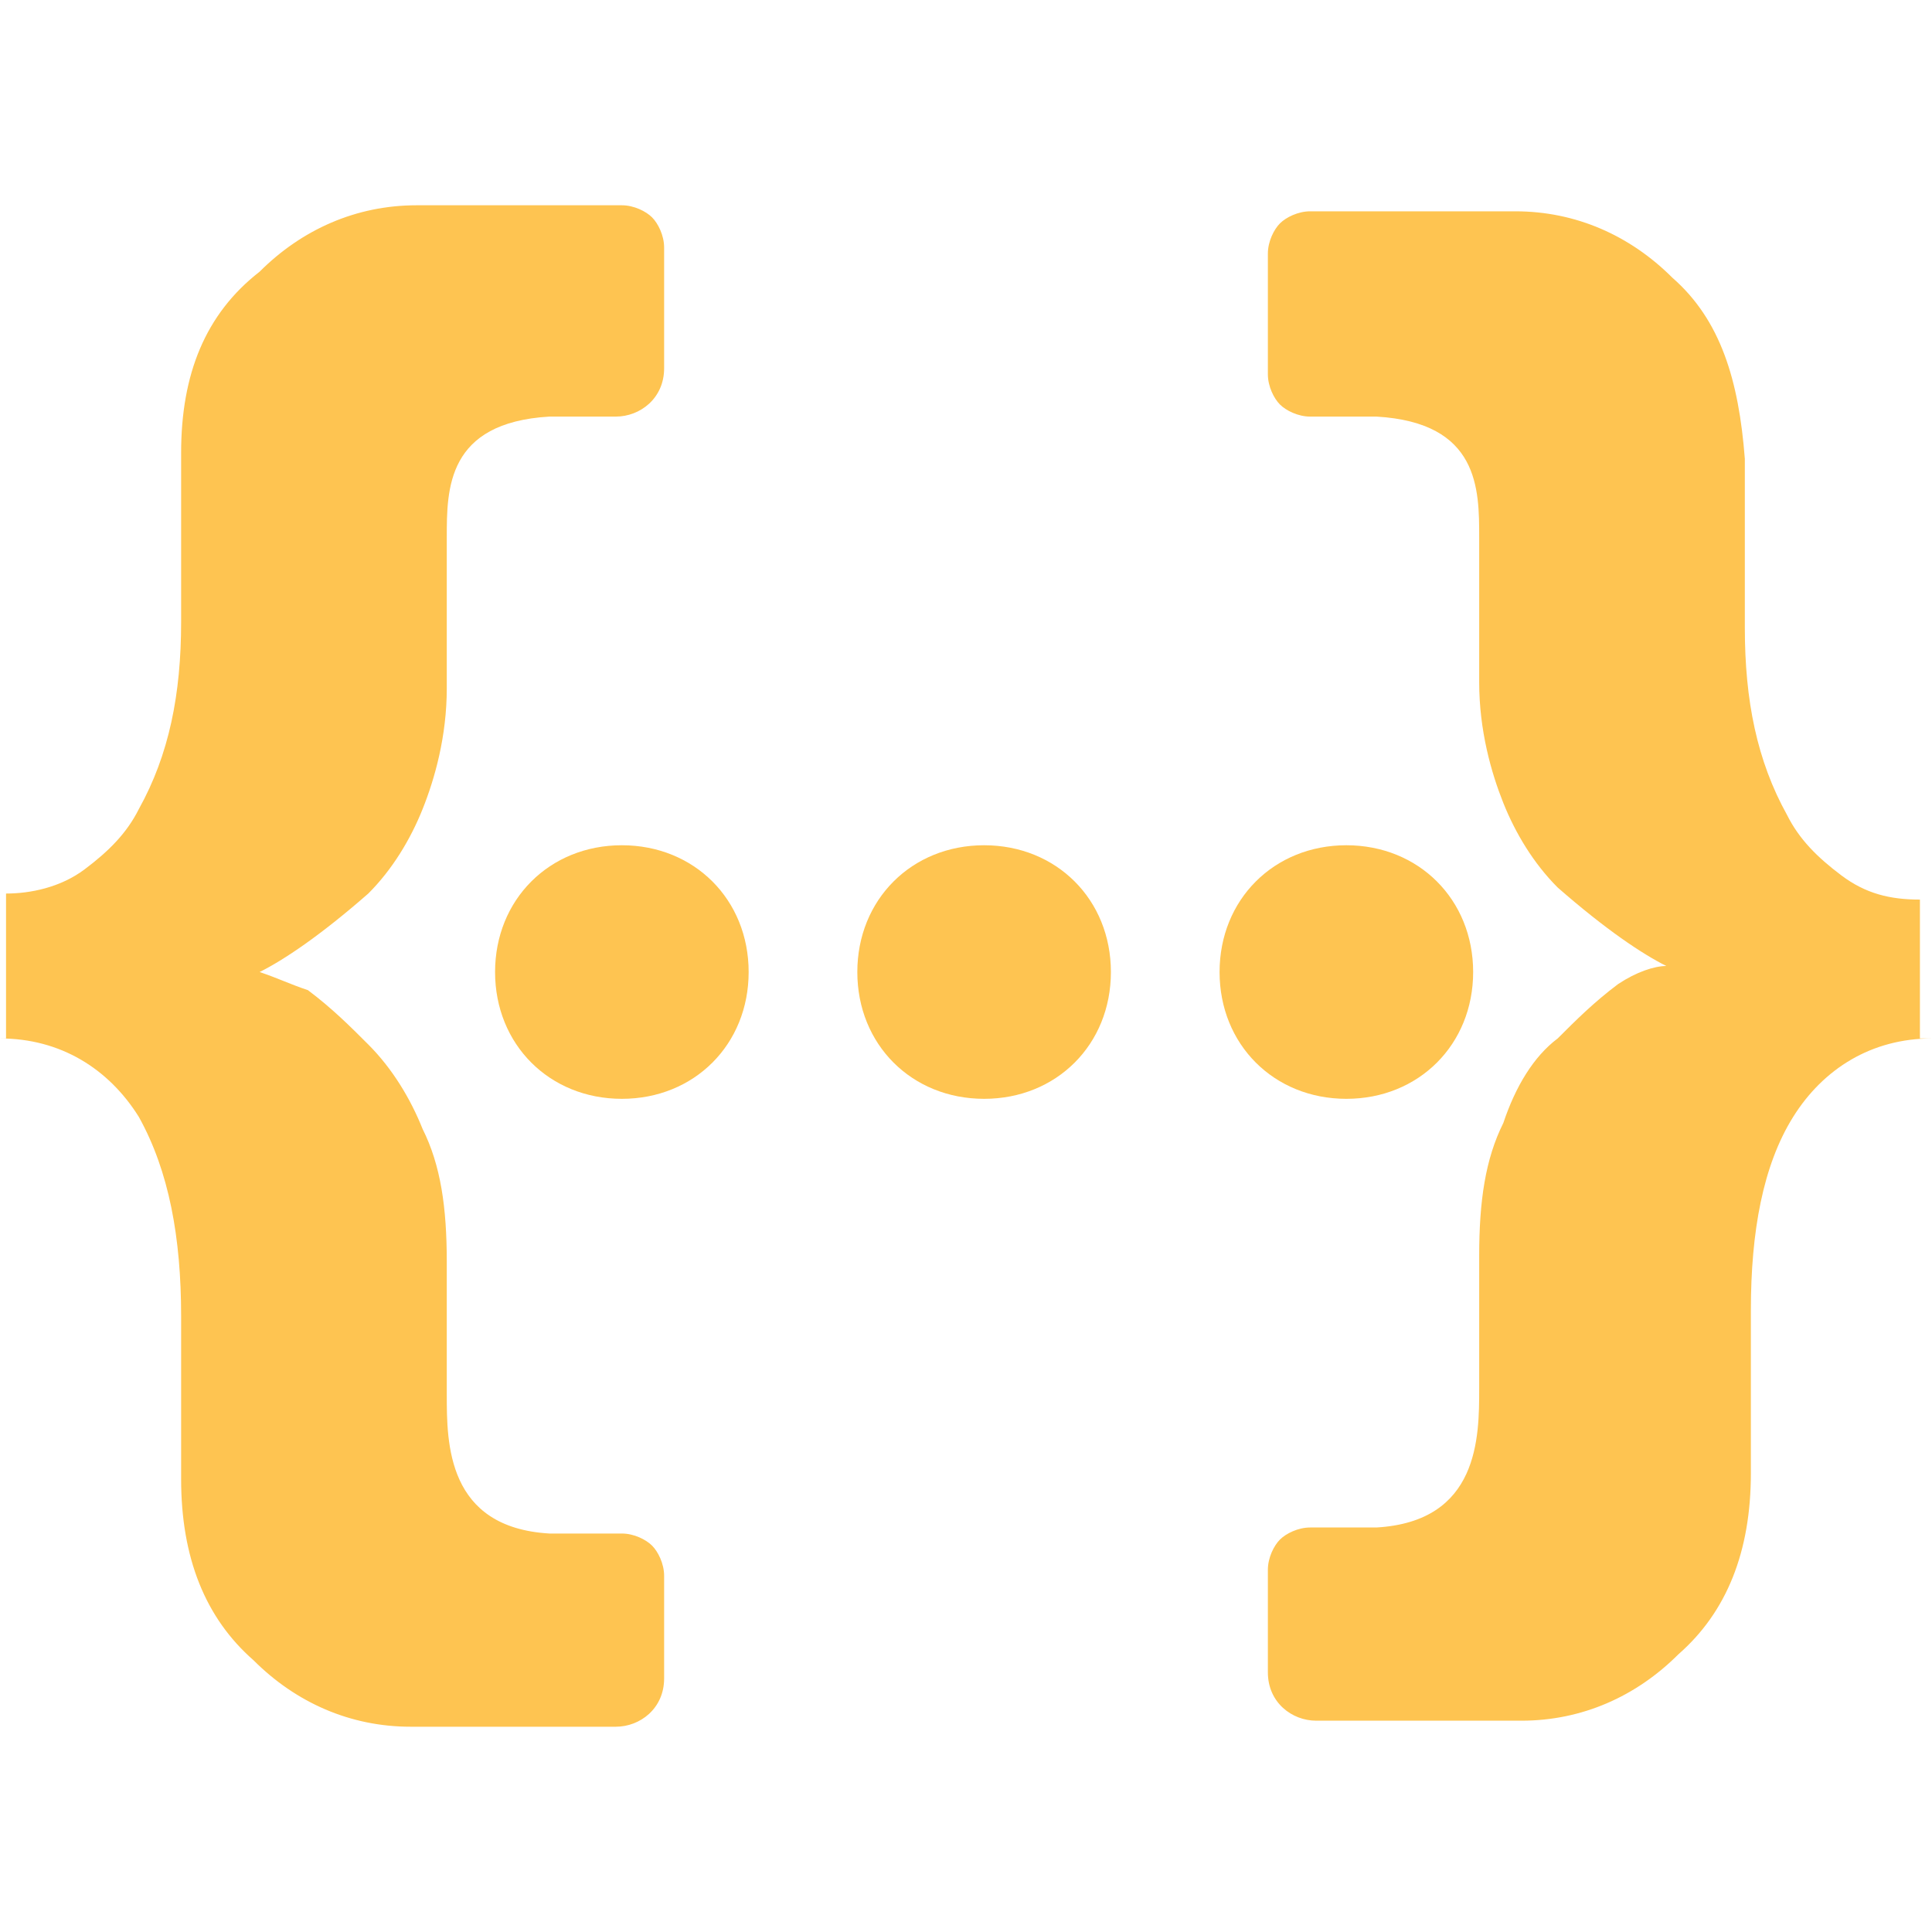 <svg
  t="1745895662756"
  class="icon"
  viewBox="0 0 1024 1024"
  version="1.1"
  xmlns="http://www.w3.org/2000/svg"
  p-id="11264"
  width="200"
  height="200"
>
  <path
    d="M0 550.4c32 0 57.6 16 73.6 41.6 16 28.8 22.4 64 22.4 105.6v86.4c0 41.6 12.8 73.6 38.4 96 22.4 22.4 51.2 35.2 83.2 35.2h108.8c12.8 0 25.6-9.6 25.6-25.6v-54.4c0-6.4-3.2-12.8-6.4-16-3.2-3.2-9.6-6.4-16-6.4H291.2c-54.4-3.2-54.4-48-54.4-73.6v-70.4c0-28.8-3.2-51.2-12.8-70.4-6.4-16-16-32-28.8-44.8-9.6-9.6-19.2-19.2-32-28.8-9.6-3.2-16-6.4-25.6-9.6 12.8-6.4 32-19.2 57.6-41.6 12.8-12.8 22.4-28.8 28.8-44.8 6.4-16 12.8-38.4 12.8-64V284.8c0-25.6 0-60.8 54.4-64h35.2c12.8 0 25.6-9.6 25.6-25.6v-64c0-6.4-3.2-12.8-6.4-16-3.2-3.2-9.6-6.4-16-6.4H220.8c-32 0-60.8 12.8-83.2 35.2-28.8 22.4-41.6 54.4-41.6 96v89.6c0 38.4-6.4 70.4-22.4 99.2-6.4 12.8-16 22.4-28.8 32-12.8 9.6-28.8 12.8-41.6 12.8v76.8z m1024 0c-32 0-57.6 16-73.6 41.6-16 25.6-22.4 60.8-22.4 102.4v86.4c0 41.6-12.8 73.6-38.4 96-22.4 22.4-51.2 35.2-83.2 35.2h-108.8c-12.8 0-25.6-9.6-25.6-25.6V832c0-6.4 3.2-12.8 6.4-16 3.2-3.2 9.6-6.4 16-6.4h35.2c54.4-3.2 54.4-48 54.4-73.6v-70.4c0-28.8 3.2-51.2 12.8-70.4 6.4-19.2 16-35.2 28.8-44.8 9.6-9.6 19.2-19.2 32-28.8 9.6-6.4 19.2-9.6 25.6-9.6-12.8-6.4-32-19.2-57.6-41.6-12.8-12.8-22.4-28.8-28.8-44.8-6.4-16-12.8-38.4-12.8-64V284.8c0-25.6 0-60.8-54.4-64h-35.2c-6.4 0-12.8-3.2-16-6.4-3.2-3.2-6.4-9.6-6.4-16v-64c0-6.4 3.2-12.8 6.4-16 3.2-3.2 9.6-6.4 16-6.4h108.8c32 0 60.8 12.8 83.2 35.2 25.6 22.4 35.2 54.4 38.4 96v89.6c0 38.4 6.4 70.4 22.4 99.2 6.4 12.8 16 22.4 28.8 32 12.8 9.6 25.6 12.8 41.6 12.8v73.6z m0 0"
    fill="#FEC451"
    p-id="11265"
  ></path>
  <path
    d="M329.6 448c-38.4 0-67.2 28.8-67.2 67.2 0 38.4 28.8 67.2 67.2 67.2 38.4 0 67.2-28.8 67.2-67.2 0-38.4-28.8-67.2-67.2-67.2zM521.6 448c-38.4 0-67.2 28.8-67.2 67.2 0 38.4 28.8 67.2 67.2 67.2 38.4 0 67.2-28.8 67.2-67.2 0-38.4-28.8-67.2-67.2-67.2zM713.6 448c-38.4 0-67.2 28.8-67.2 67.2 0 38.4 28.8 67.2 67.2 67.2 38.4 0 67.2-28.8 67.2-67.2 0-38.4-28.8-67.2-67.2-67.2z"
    fill="#FEC451"
    p-id="11266"
  ></path>
</svg>
